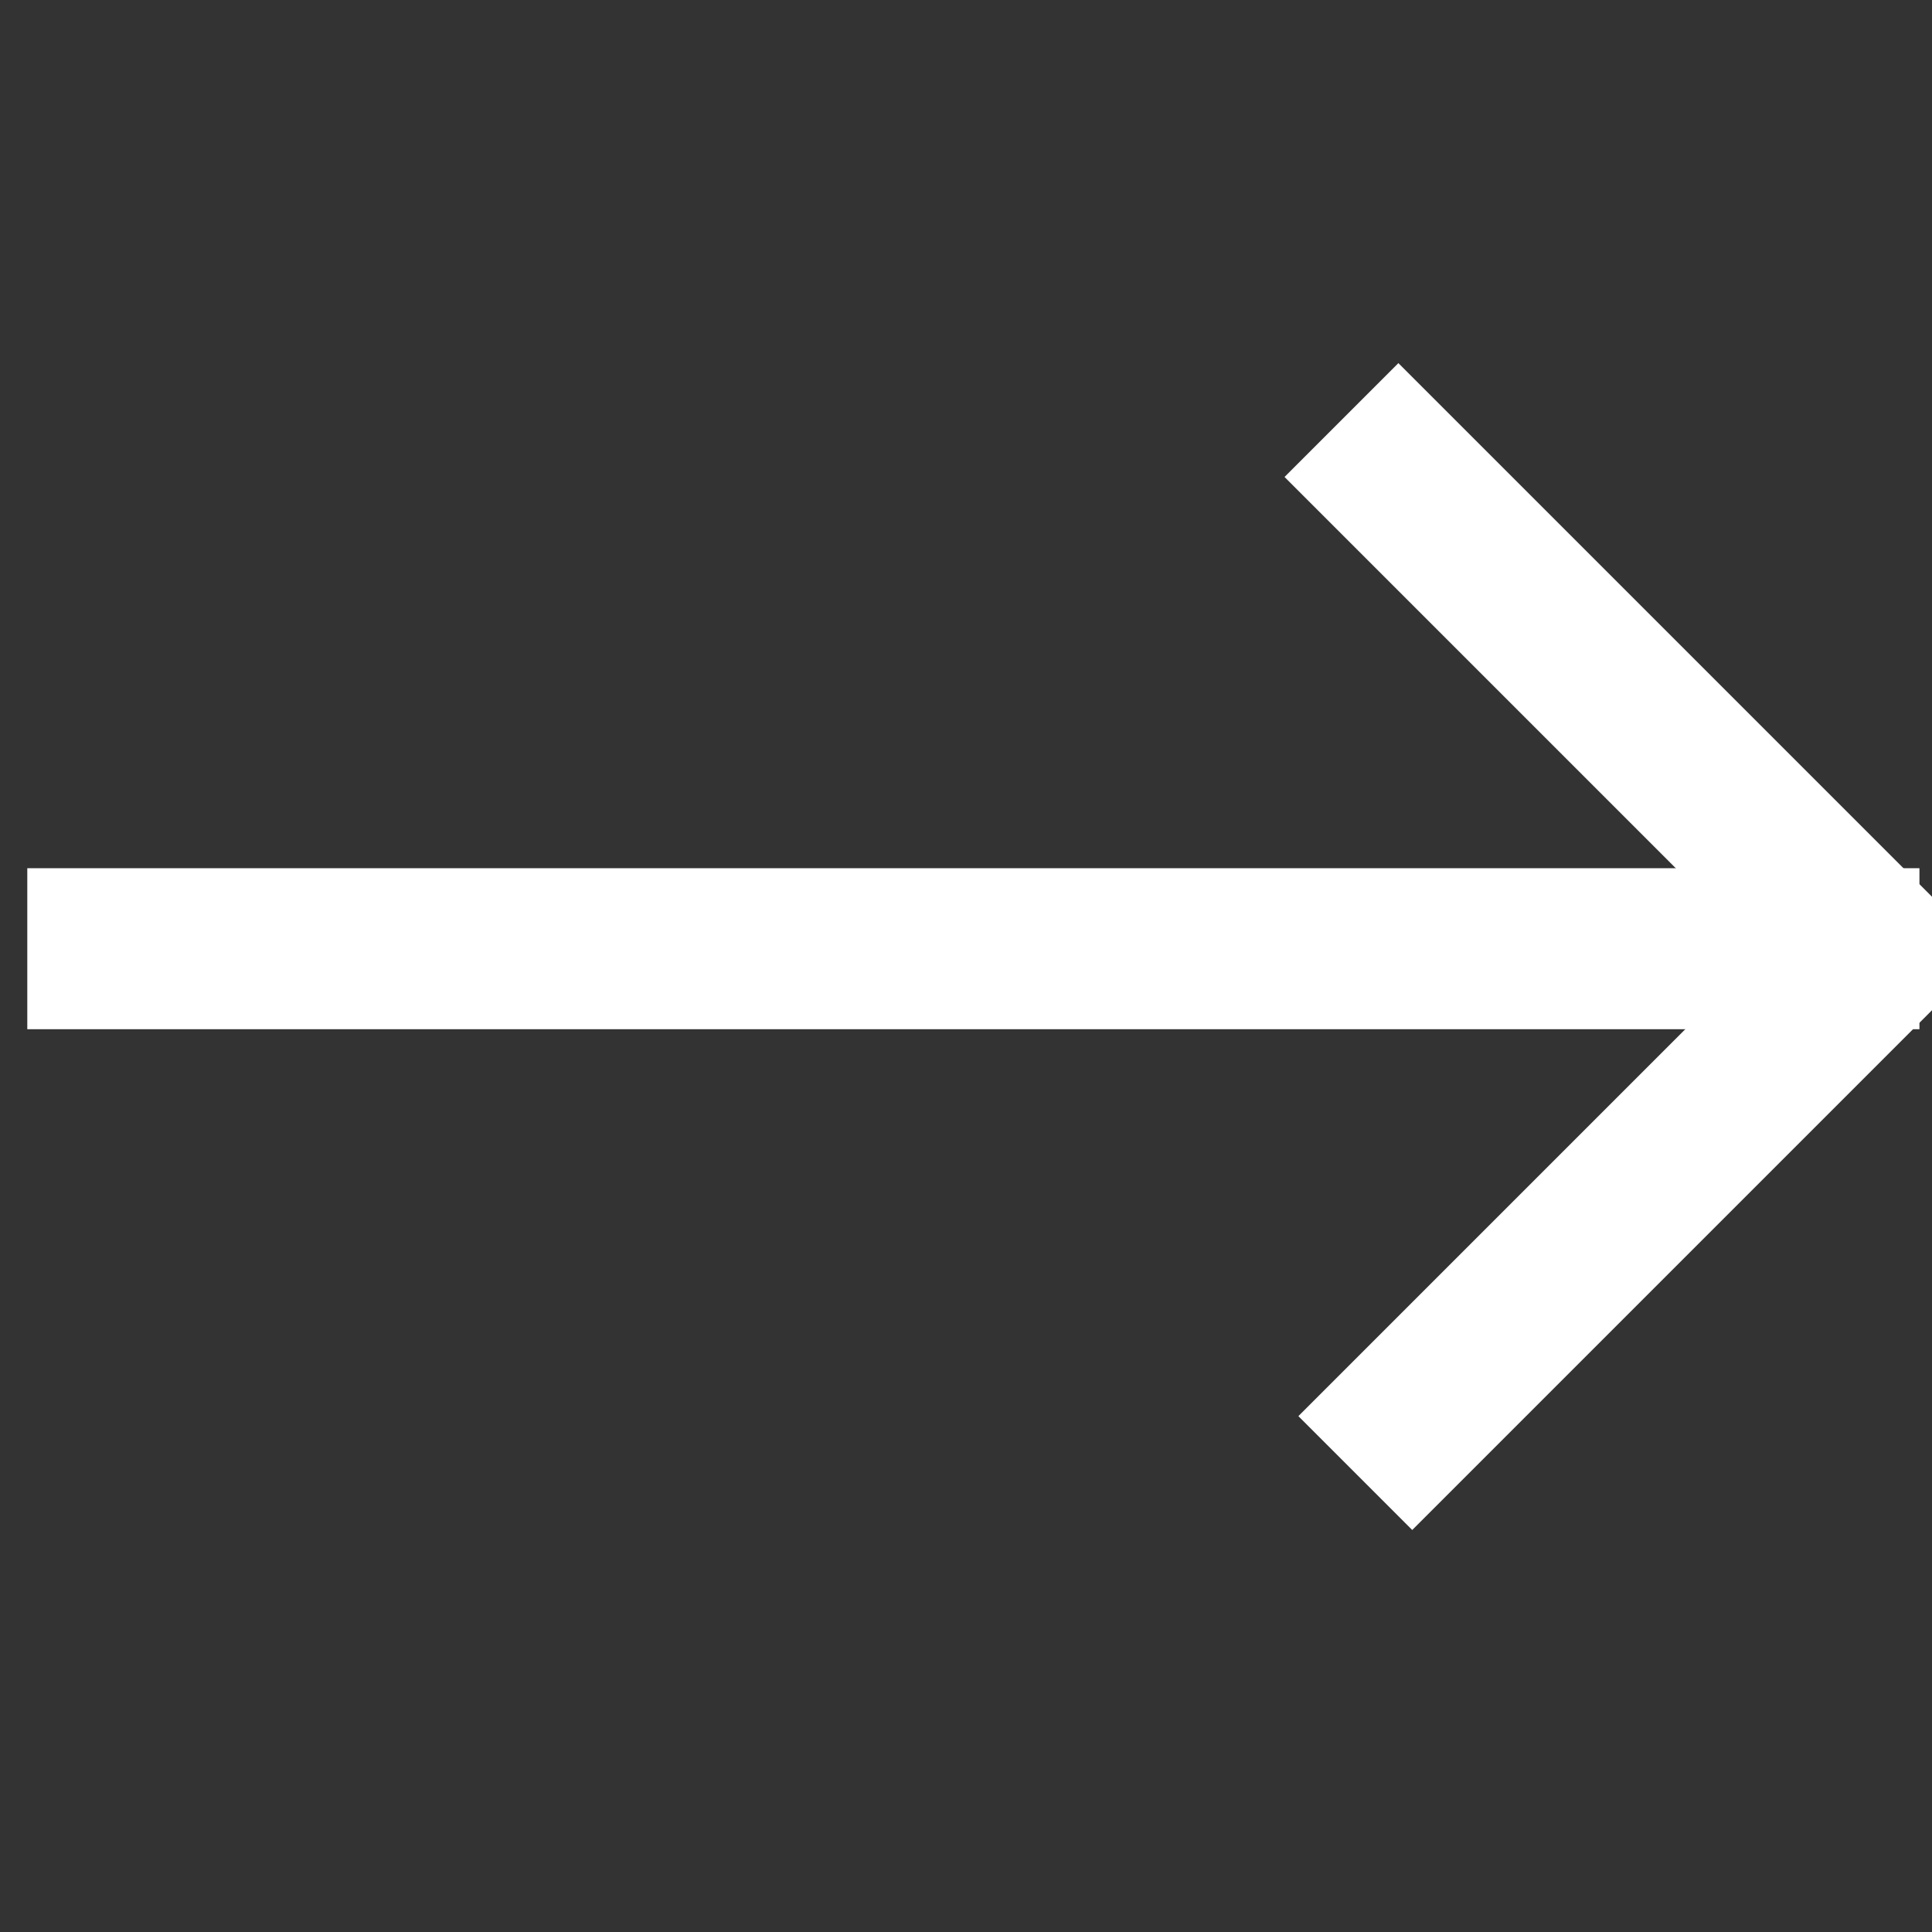 <svg width="24" height="24" xmlns="http://www.w3.org/2000/svg" fill="none">
 <rect width="100%" height="100%" fill="#333333" stroke="none"/>
 <g>
  <title>Layer 1</title>
  <g transform="rotate(-90 12.146 11.759)" id="svg_1">
   <line fill="none" stroke="#ffffff" x1="12.12" y1="-0.048" x2="12.12" y2="23.457" id="svg_4" stroke-linejoin="undefined" stroke-linecap="undefined" stroke-width="2"/>
   <line fill="none" stroke="#ffffff" x1="11.398" y1="23.566" x2="18.687" y2="16.277" id="svg_5" stroke-linejoin="undefined" stroke-linecap="undefined" stroke-width="2"/>
   <line fill="none" stroke="#ffffff" x1="12.482" y1="23.325" x2="5.606" y2="16.449" id="svg_6" stroke-linejoin="undefined" stroke-linecap="undefined" stroke-width="2"/>
  </g>
 </g>

</svg>